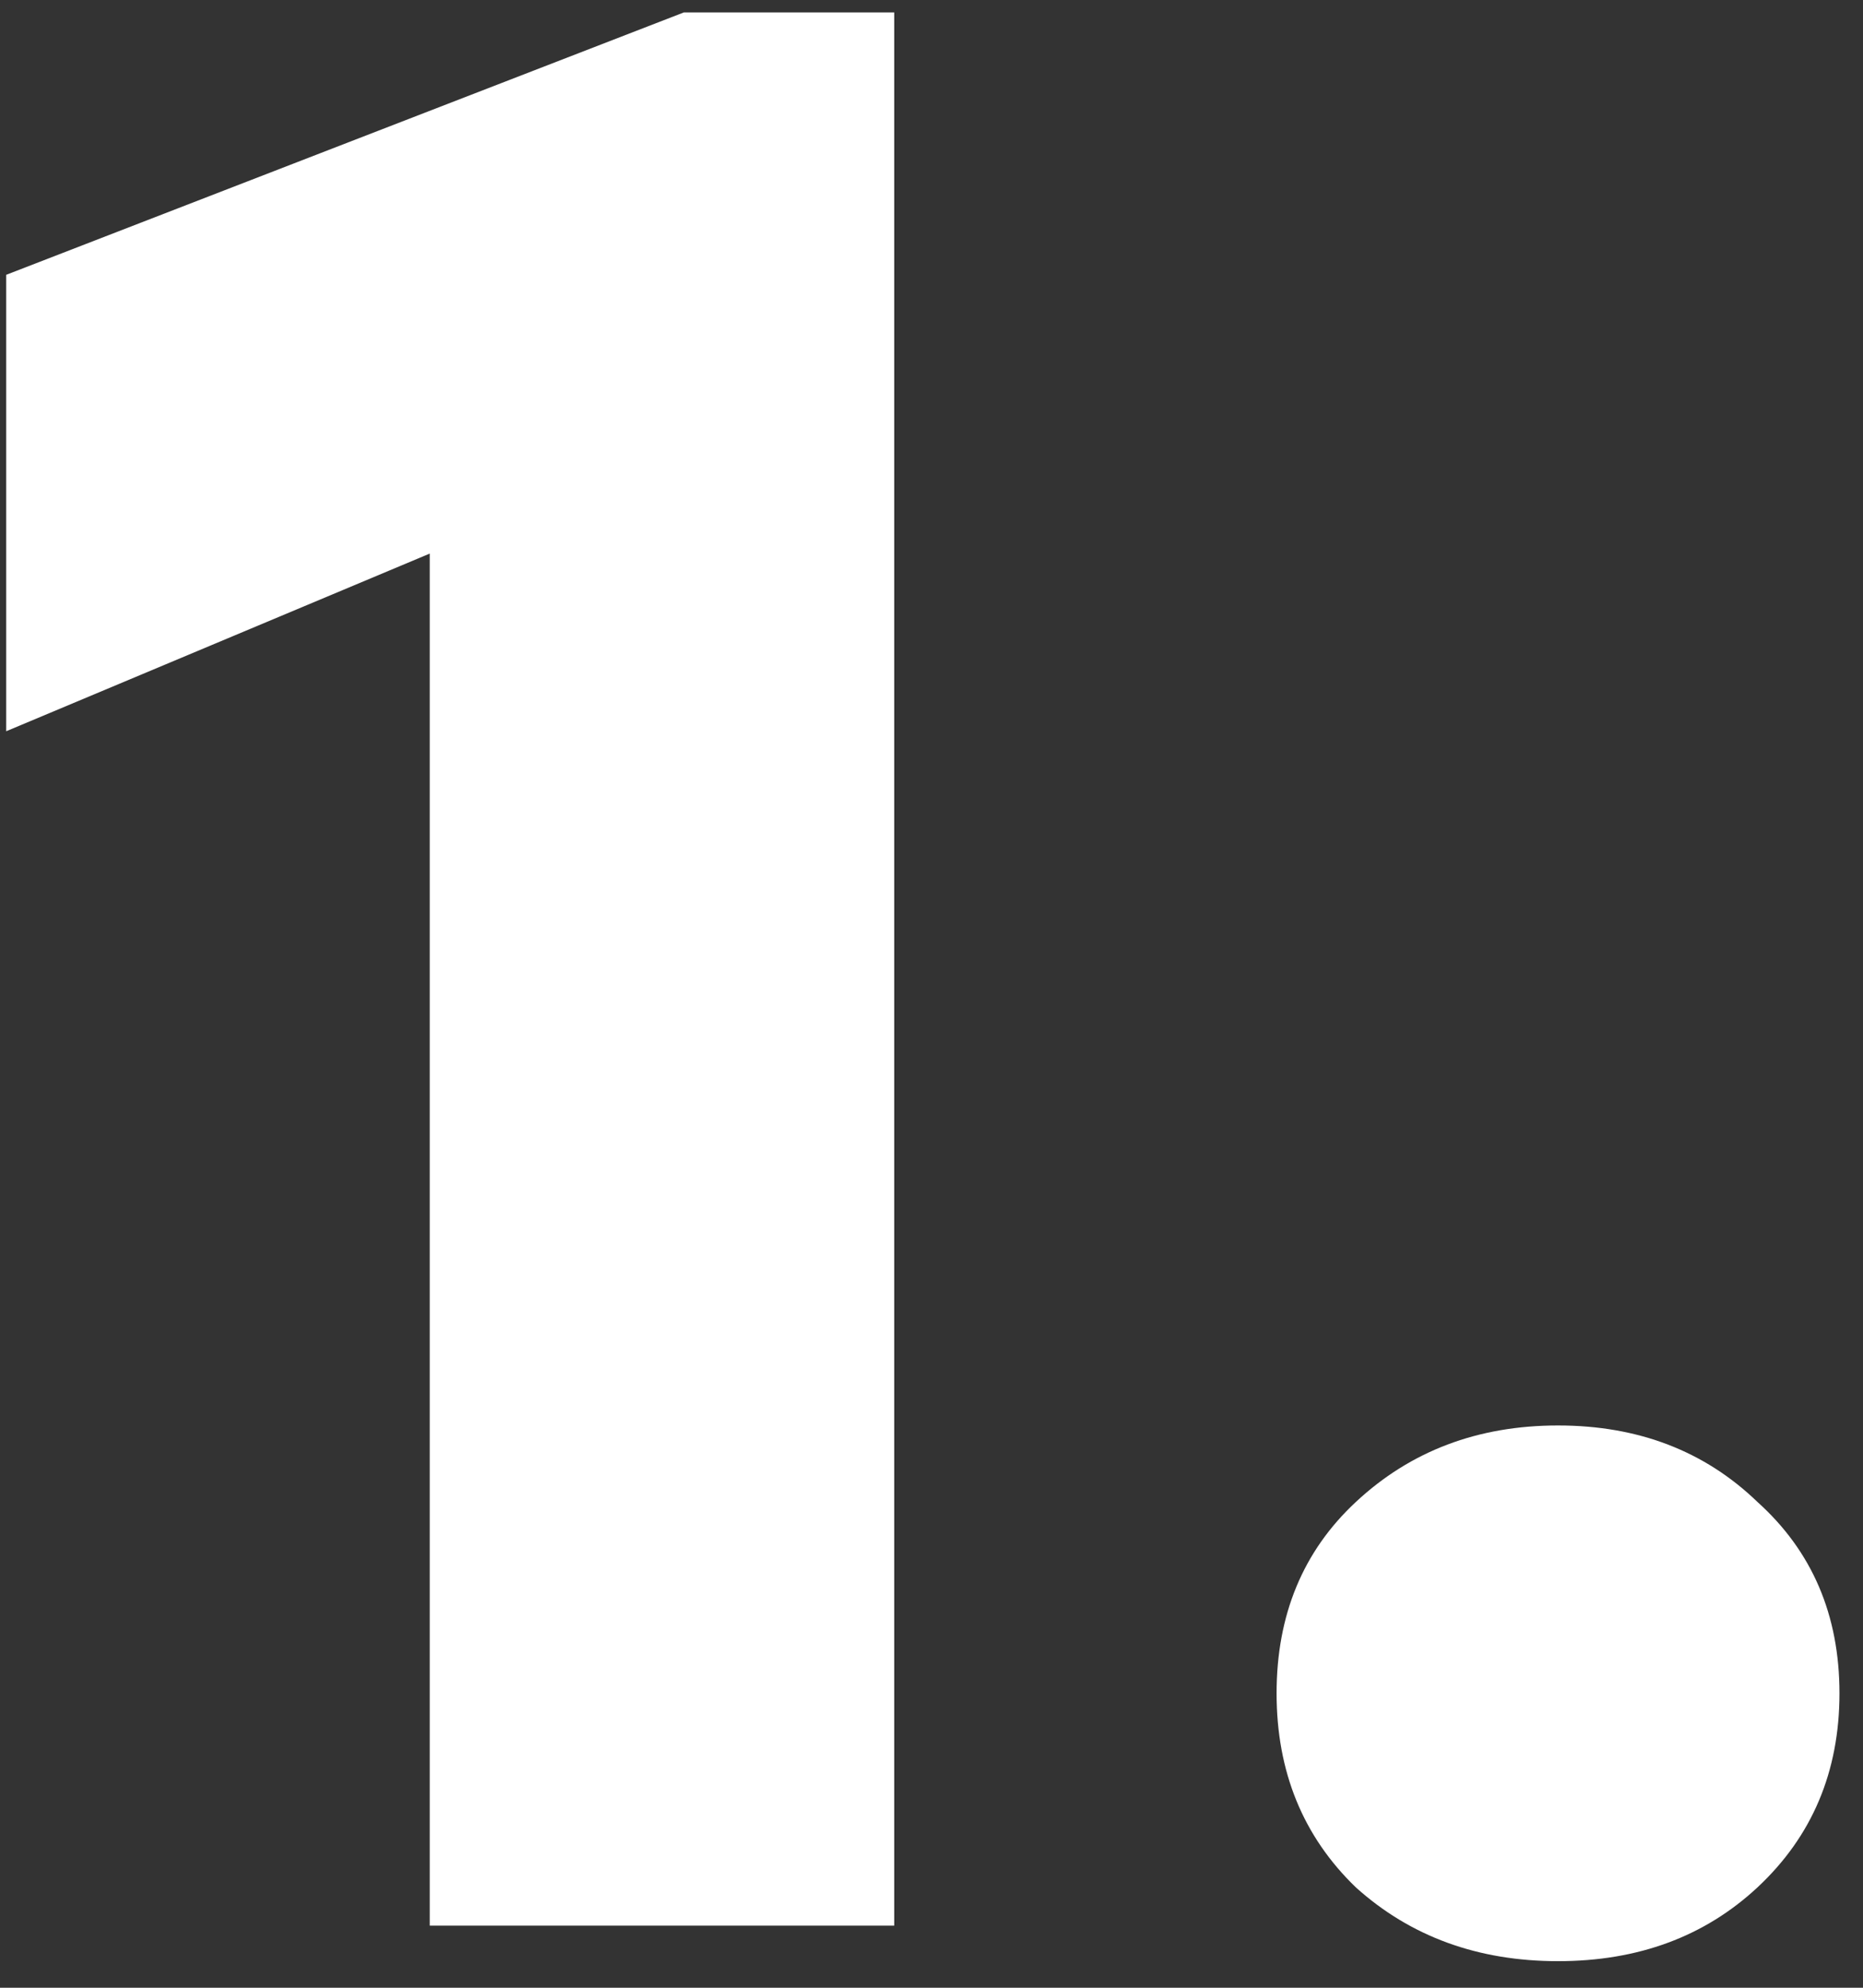 <svg width="30" height="32" viewBox="0 0 30 32" fill="none" xmlns="http://www.w3.org/2000/svg">
<rect x="0" y="0" width="30" height="32" fill="#333333" stroke="none"/>
<path d="M11.012 0.2H14.4V31H6.92V8.912L0.1 11.772V4.424L11.012 0.2ZM21.833 24.18C22.713 23.359 23.798 22.948 25.089 22.948C26.379 22.948 27.45 23.359 28.301 24.18C29.181 24.972 29.621 25.999 29.621 27.26C29.621 28.521 29.181 29.563 28.301 30.384C27.45 31.176 26.379 31.572 25.089 31.572C23.798 31.572 22.713 31.176 21.833 30.384C20.982 29.563 20.557 28.521 20.557 27.26C20.557 25.999 20.982 24.972 21.833 24.18Z" fill="white"/>
</svg>
